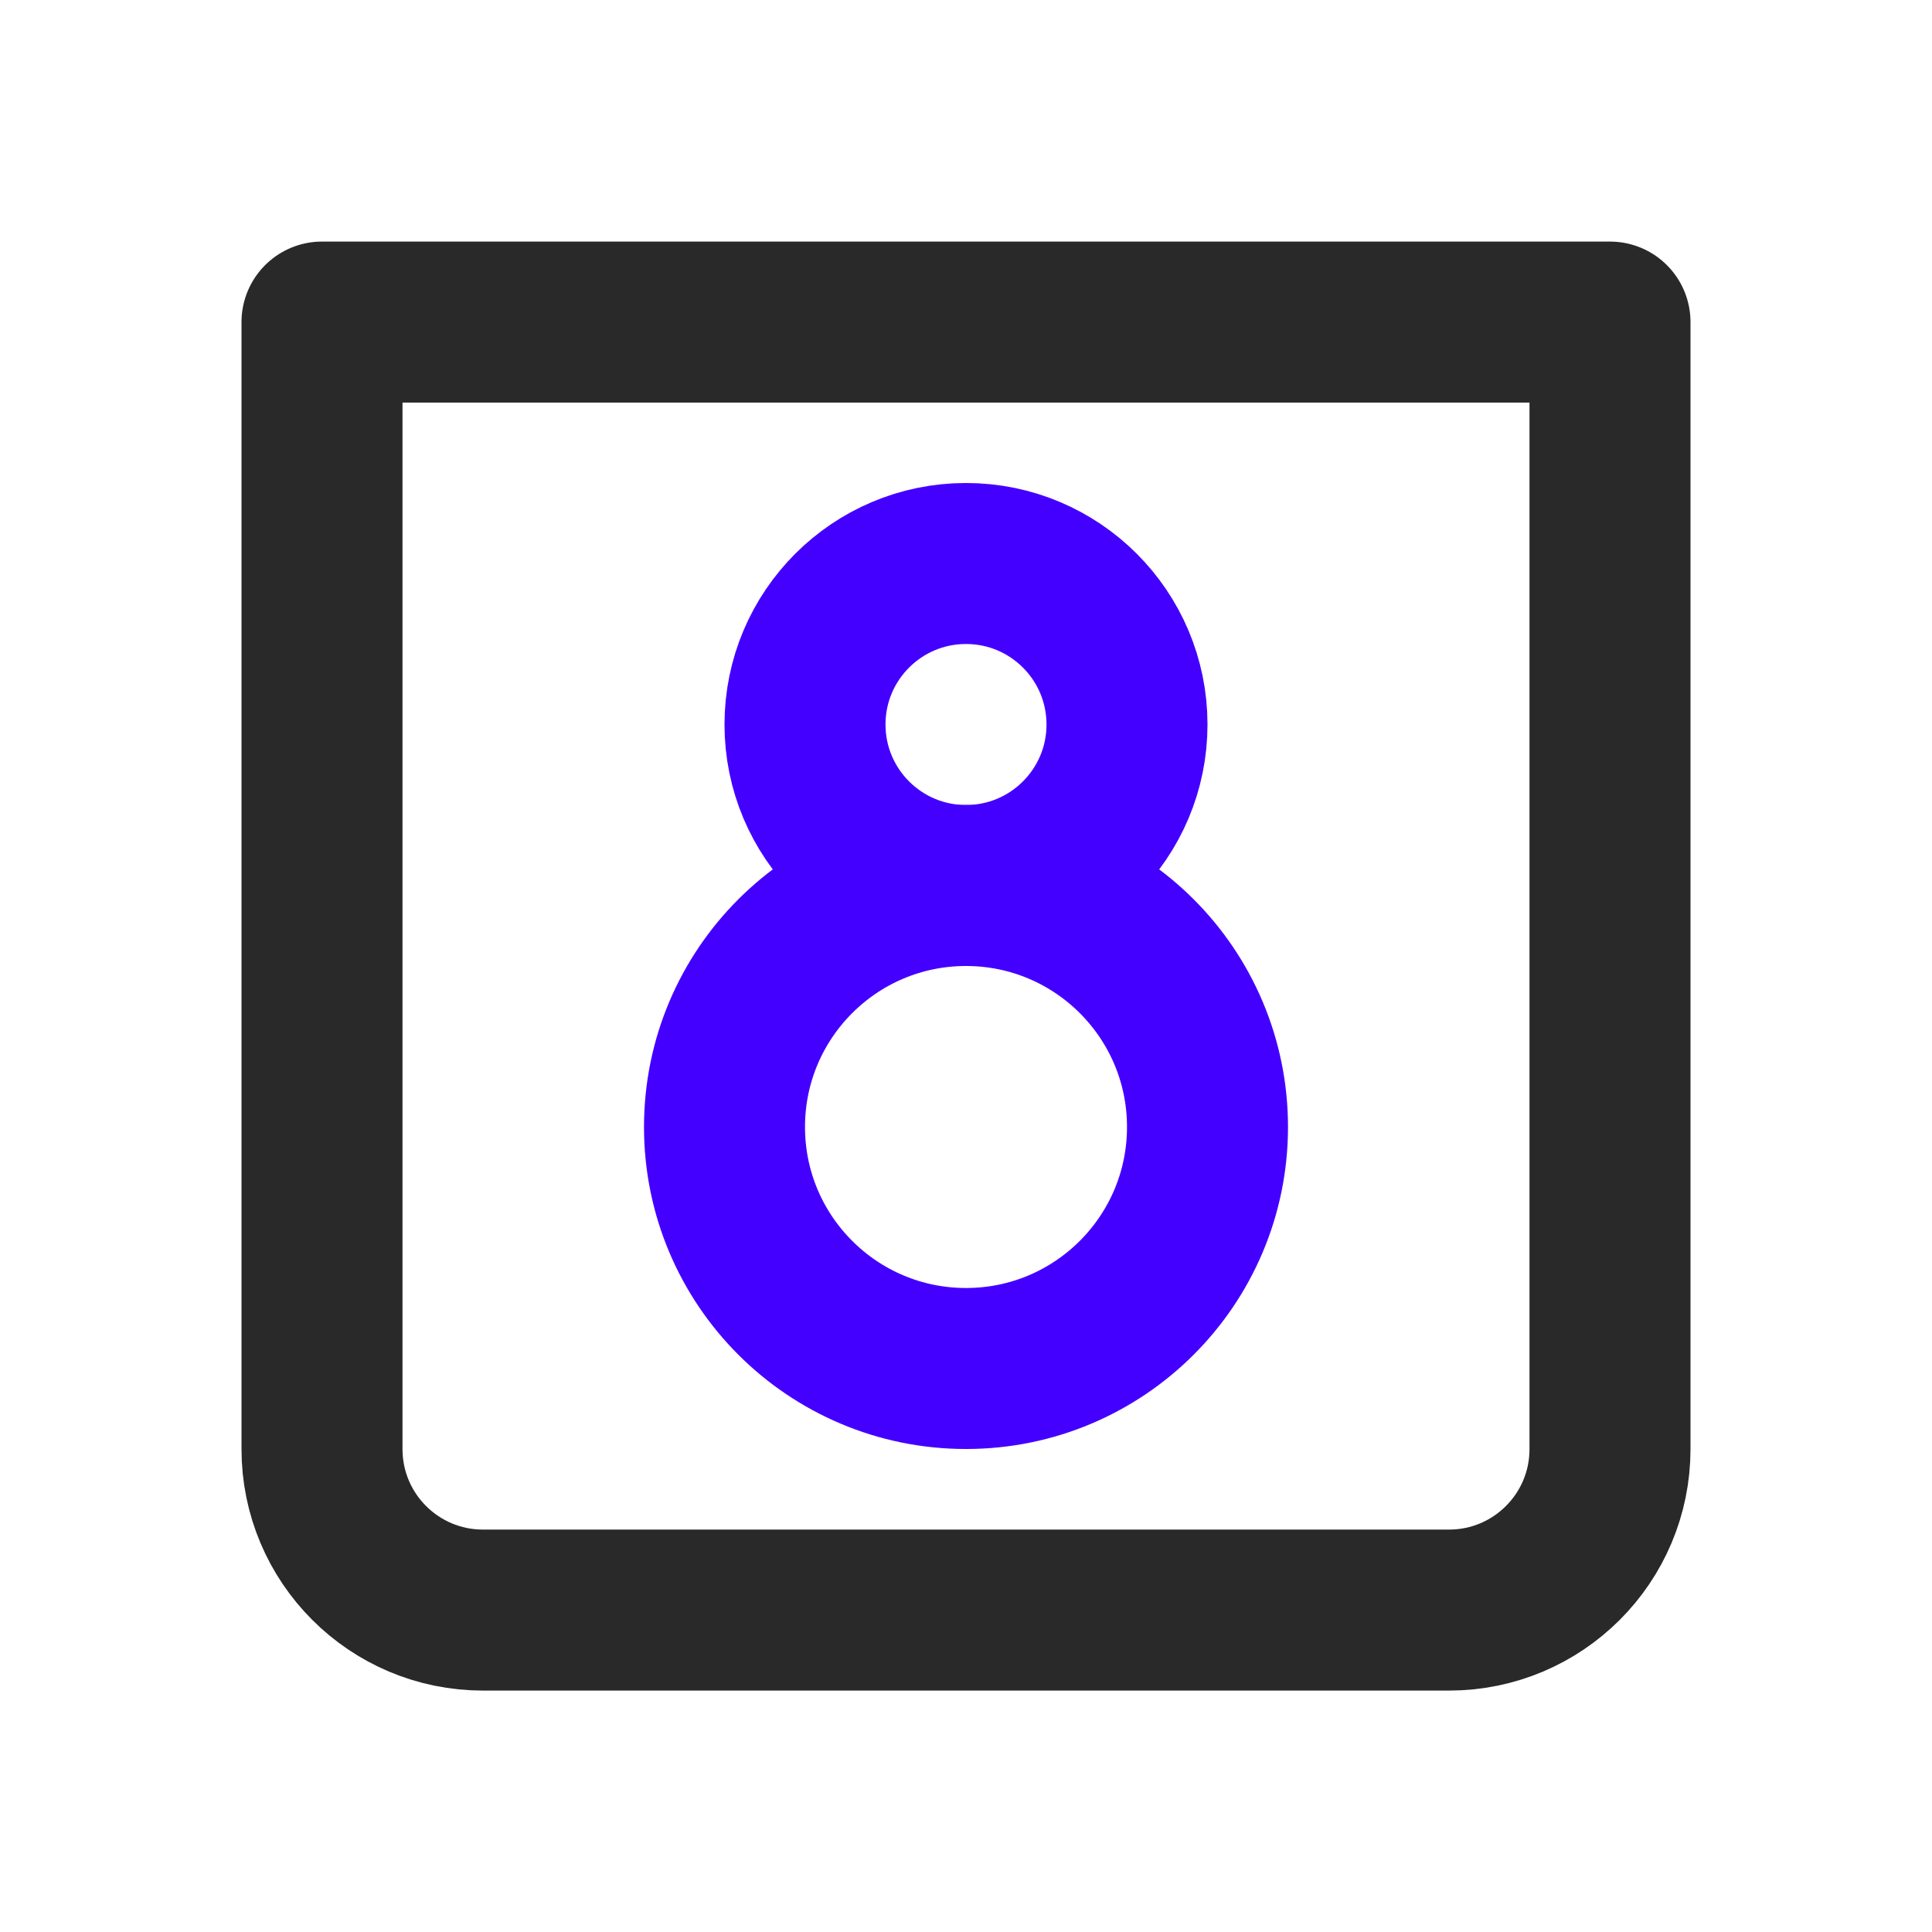 <svg width="24" height="24" viewBox="0 0 24 24" fill="none" xmlns="http://www.w3.org/2000/svg">
<path d="M4 4.001H20V18.001C20 19.106 19.105 20.001 18 20.001H6C4.895 20.001 4 19.106 4 18.001V4.001Z" stroke="#292929" stroke-width="2" stroke-linecap="round" stroke-linejoin="round"/>
<circle cx="12" cy="14" r="3" stroke="#4400FF" stroke-width="2" stroke-linejoin="round"/>
<circle cx="12" cy="9" r="2" stroke="#4400FF" stroke-width="2" stroke-linejoin="round"/>
</svg>
